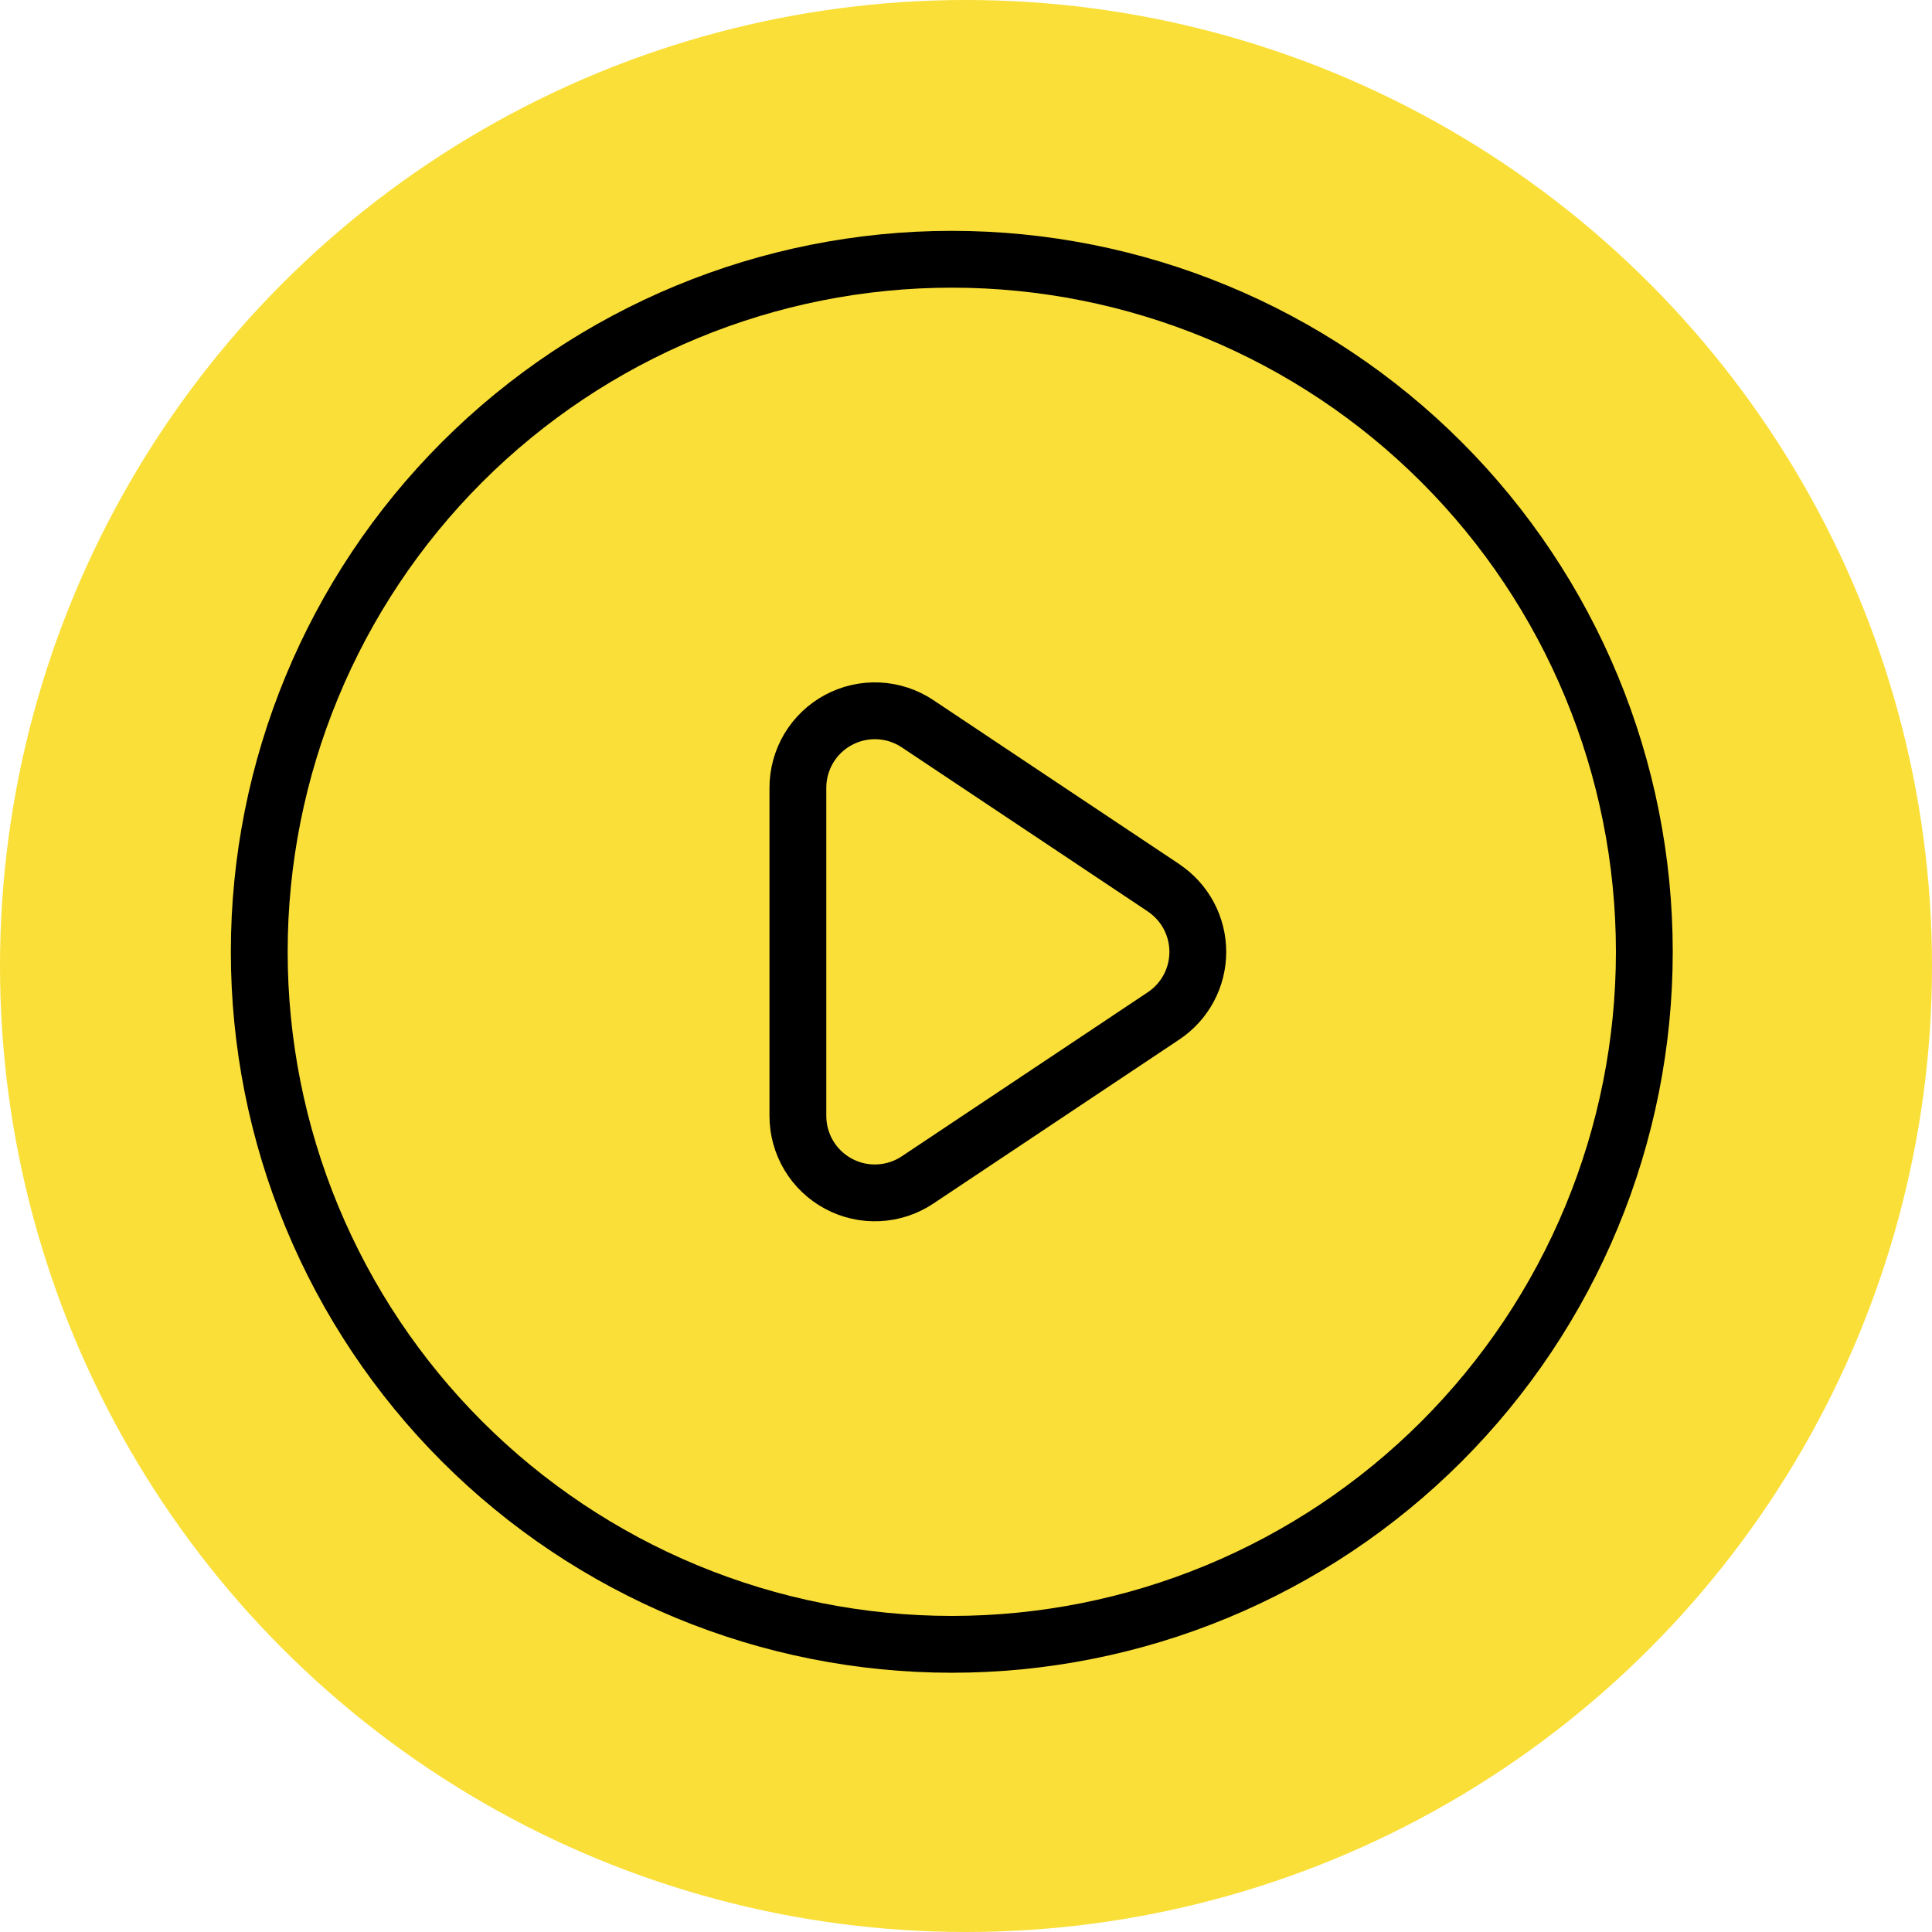 <svg width="68" height="68" viewBox="0 0 68 68" fill="none" xmlns="http://www.w3.org/2000/svg">
<circle cx="34" cy="34" r="34" fill="#FADF38"/>
<path d="M40.953 31.247L32.295 25.473C31.887 25.2 31.412 25.044 30.922 25.02C30.431 24.997 29.944 25.107 29.512 25.339C29.079 25.571 28.718 25.916 28.466 26.337C28.215 26.759 28.082 27.241 28.083 27.731V39.277C28.083 39.767 28.216 40.248 28.468 40.669C28.72 41.09 29.082 41.434 29.514 41.665C29.946 41.897 30.433 42.006 30.923 41.982C31.413 41.959 31.887 41.802 32.295 41.53L40.953 35.756C41.324 35.509 41.628 35.174 41.839 34.781C42.049 34.388 42.159 33.949 42.159 33.503C42.159 33.057 42.049 32.618 41.839 32.225C41.628 31.832 41.324 31.497 40.953 31.249V31.247Z" stroke="black" stroke-width="2" stroke-linecap="round" stroke-linejoin="round"/>
<path d="M57.875 33.5C57.875 36.701 57.245 39.871 56.02 42.828C54.795 45.785 52.999 48.472 50.736 50.736C48.472 52.999 45.785 54.795 42.828 56.02C39.871 57.245 36.701 57.875 33.5 57.875C30.299 57.875 27.129 57.245 24.172 56.02C21.215 54.795 18.528 52.999 16.264 50.736C14.001 48.472 12.205 45.785 10.98 42.828C9.755 39.871 9.125 36.701 9.125 33.5C9.125 27.035 11.693 20.835 16.264 16.264C20.835 11.693 27.035 9.125 33.5 9.125C39.965 9.125 46.164 11.693 50.736 16.264C55.307 20.835 57.875 27.035 57.875 33.5Z" stroke="black" stroke-width="2" stroke-linecap="round" stroke-linejoin="round"/>
</svg>
